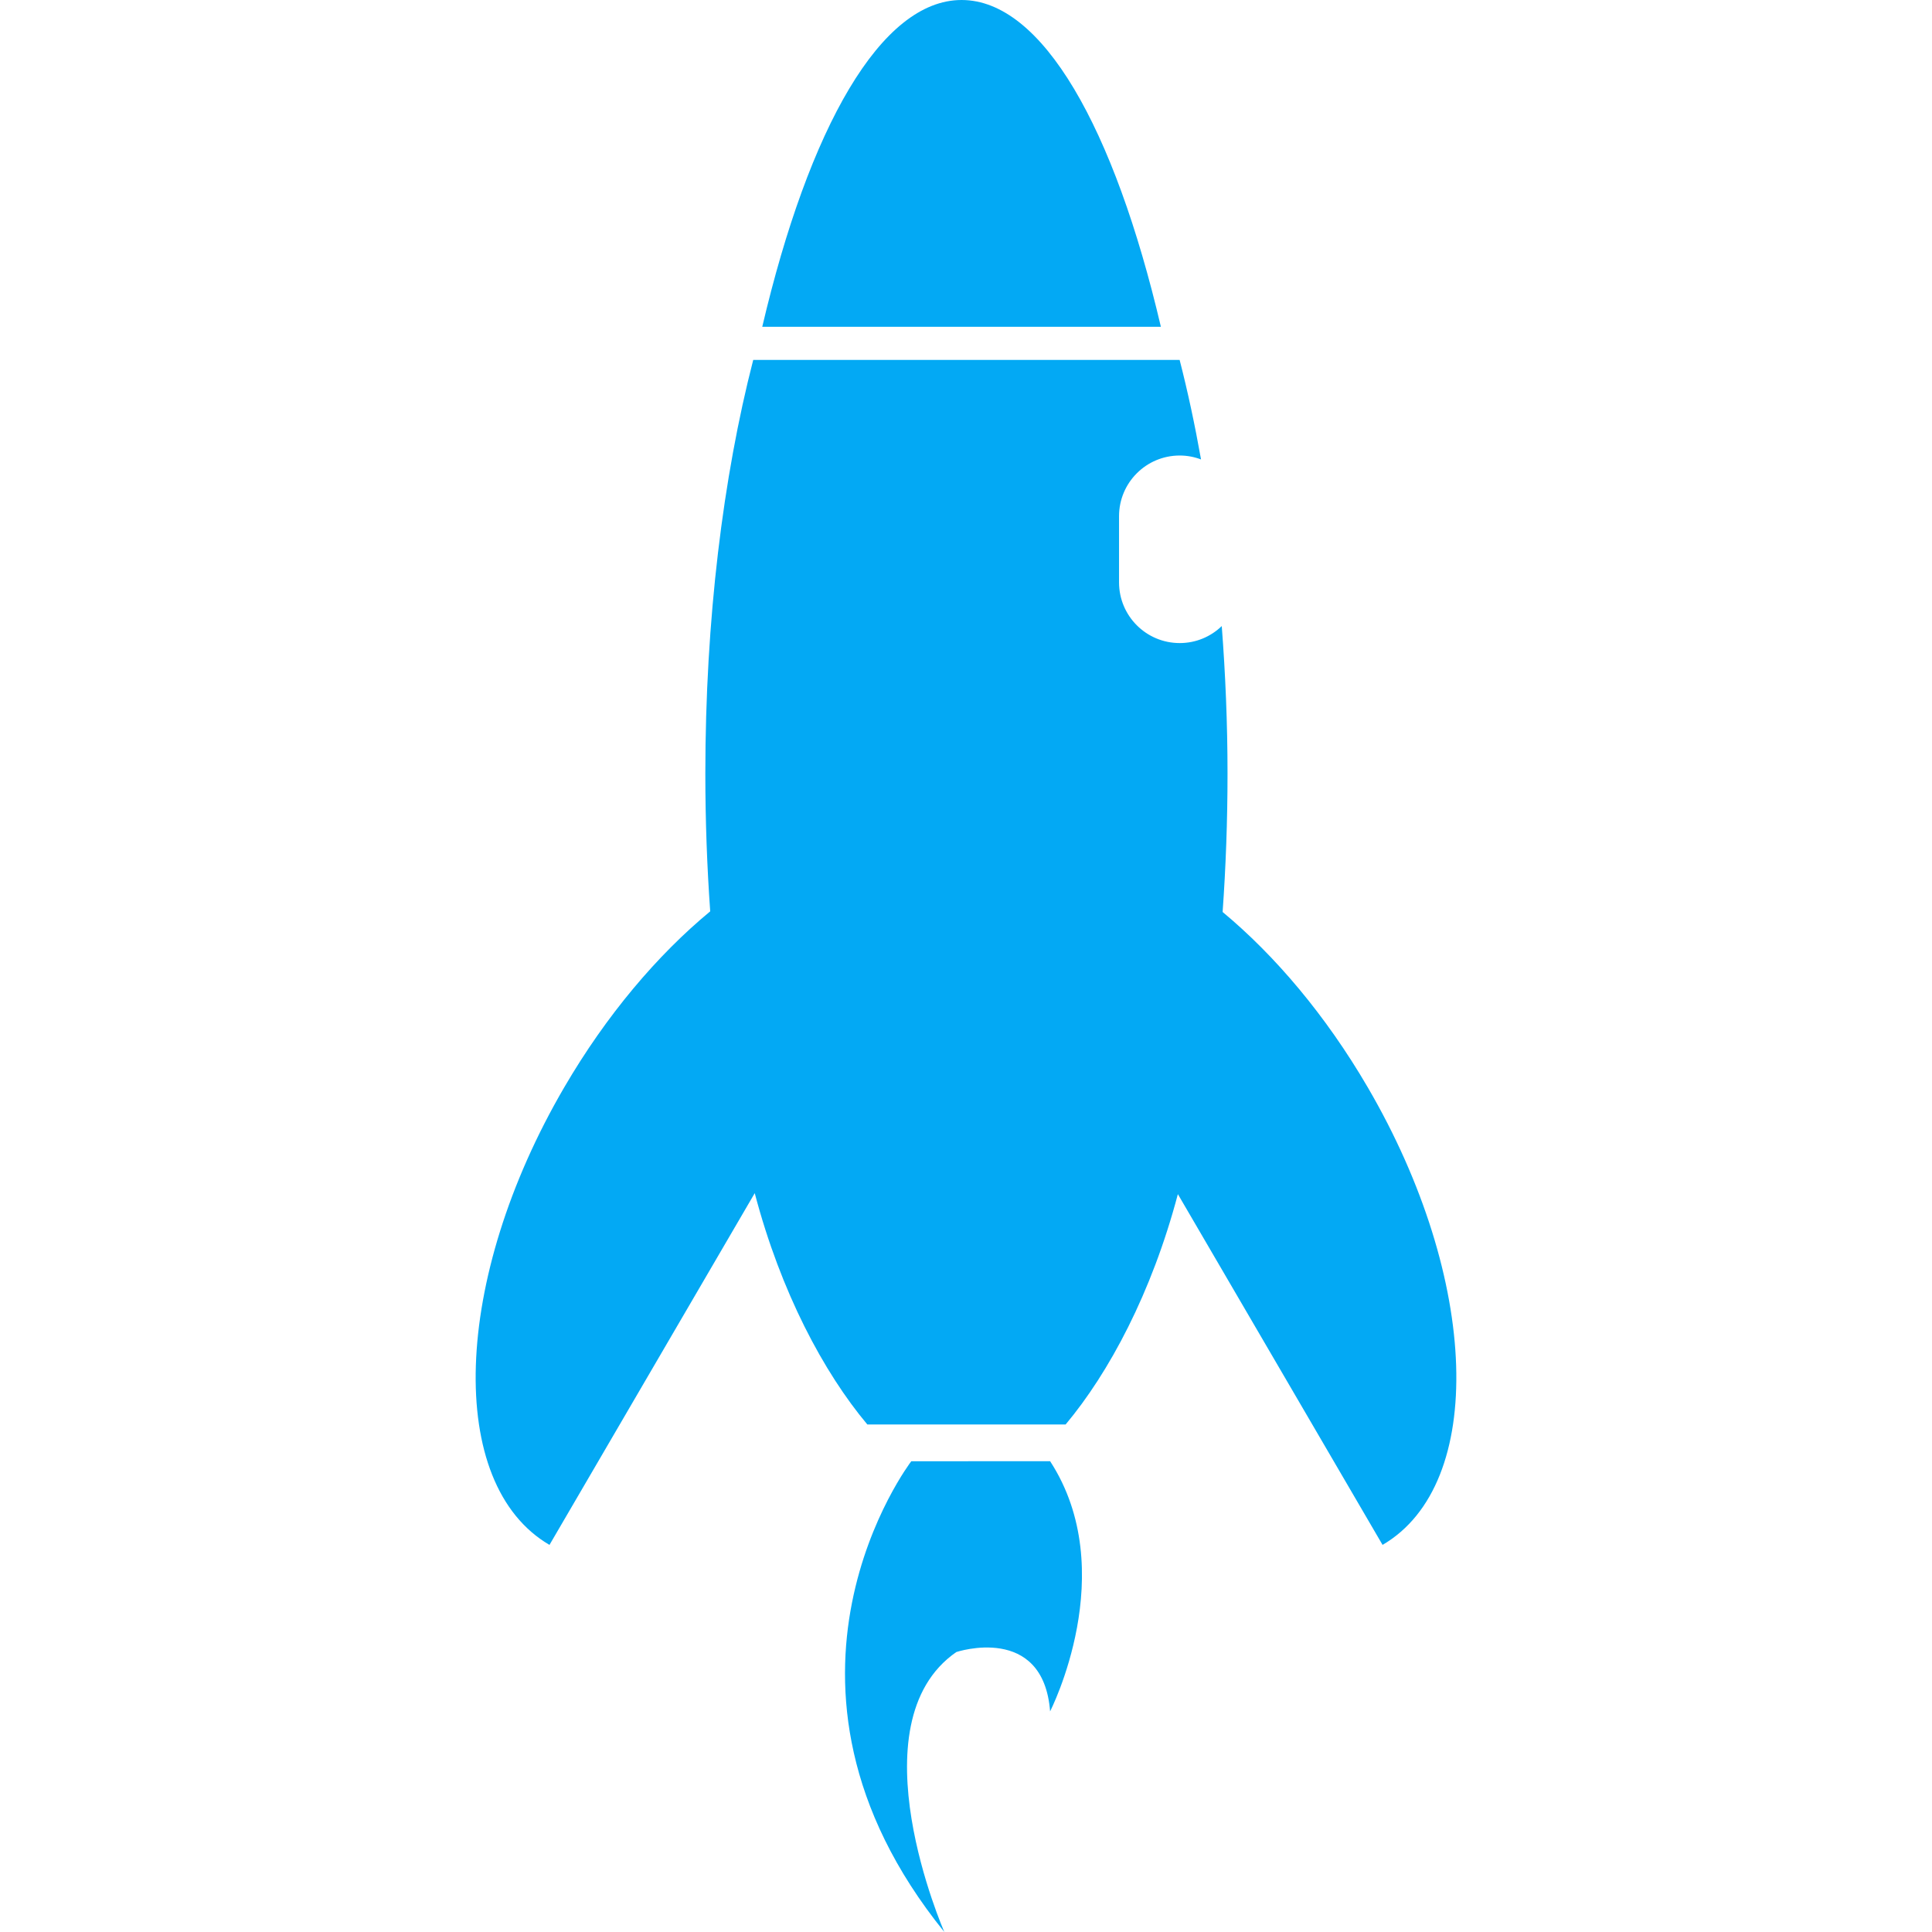 <?xml version="1.0" encoding="iso-8859-1"?>
<!-- Generator: Adobe Illustrator 16.0.0, SVG Export Plug-In . SVG Version: 6.00 Build 0)  -->
<!DOCTYPE svg PUBLIC "-//W3C//DTD SVG 1.1//EN" "http://www.w3.org/Graphics/SVG/1.1/DTD/svg11.dtd">
<svg xmlns="http://www.w3.org/2000/svg" xmlns:xlink="http://www.w3.org/1999/xlink" version="1.1" id="Capa_1" x="0px" y="0px" width="512px" height="512px" viewBox="0 0 490.991 490.991" style="enable-background:new 0 0 490.991 490.991;" xml:space="preserve">
<g>
	<path d="M295.024,83.051H193.716C205.591,32.46,223.87,0,244.376,0C264.881,0,283.165,32.455,295.024,83.051z M231.585,371.361   c0,0-42.987,56.08,8.405,119.63c0,0-23.241-52.923,3.044-71.146c0,0,22.08-7.364,23.835,15.071c0,0,18.221-35.537,0-63.575   L231.585,371.361z M347.591,276.325c-10.648-18.256-23.54-33.473-36.879-44.556c0.808-11.379,1.246-23.135,1.246-35.161   c0-12.88-0.537-25.387-1.465-37.502c-2.77,2.673-6.523,4.32-10.684,4.32c-8.521,0-15.421-6.903-15.421-15.42v-16.822   c0-8.517,6.9-15.42,15.421-15.42c1.904,0,3.731,0.359,5.417,0.996c-1.574-8.84-3.387-17.324-5.439-25.292H191.421   c-7.65,29.713-12.17,65.957-12.17,105.139c0,11.976,0.435,23.664,1.237,35c-13.419,11.094-26.386,26.375-37.09,44.717   c-28.486,48.81-30.171,100.881-3.754,116.29l52.162-89.391c6.646,25.227,17.544,45.583,28.617,58.792h50.387   c11.029-13.171,21.881-33.422,28.529-58.54l52.018,89.139C377.758,377.206,376.081,325.135,347.591,276.325z" fill="#03a9f4"/>
</g>
<g>
</g>
<g>
</g>
<g>
</g>
<g>
</g>
<g>
</g>
<g>
</g>
<g>
</g>
<g>
</g>
<g>
</g>
<g>
</g>
<g>
</g>
<g>
</g>
<g>
</g>
<g>
</g>
<g>
</g>
</svg>
